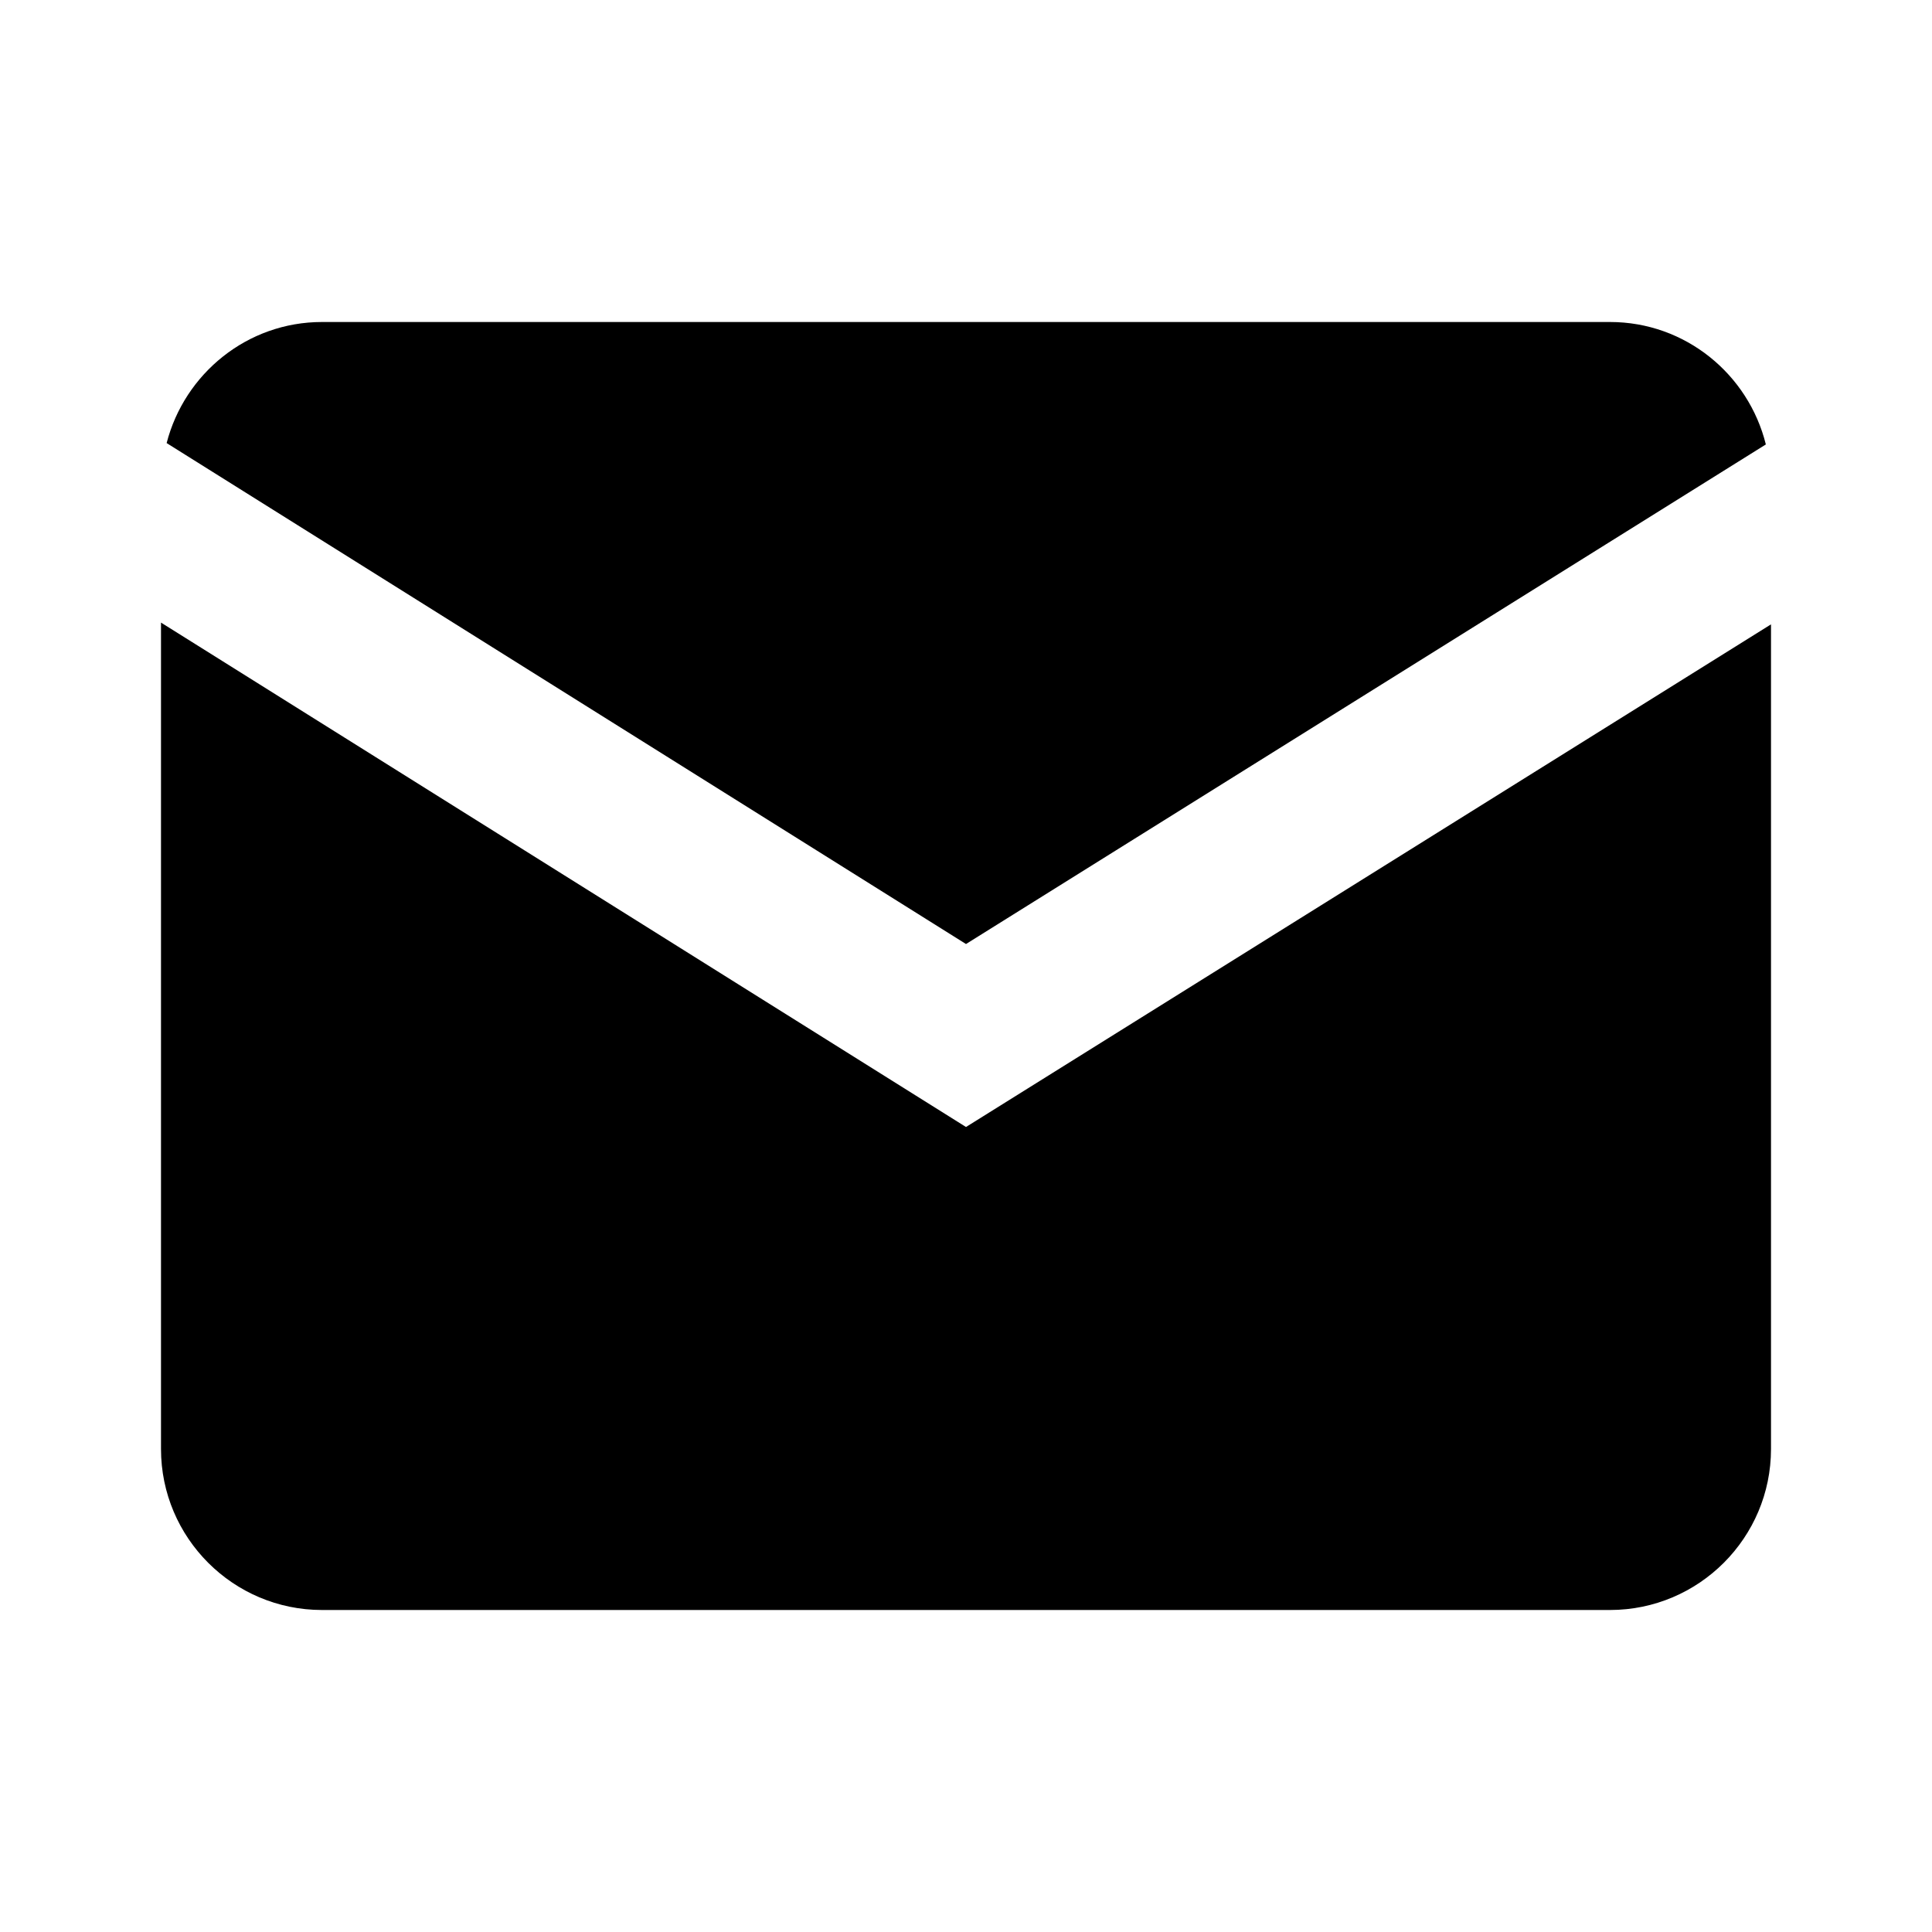 <?xml version="1.0"?>
<svg xmlns="http://www.w3.org/2000/svg" viewBox="0 0 24 24" width="24px" height="24px">
    <path d="M 4 4 C 3.07 4 2.292 4.643 2.07 5.504 L 12 11.727 L 21.936 5.521 C 21.72 4.65 20.937 4 20 4 L 4 4 z M 2 7.734 L 2 18 C 2 19.103 2.897 20 4 20 L 20 20 C 21.103 20 22 19.103 22 18 L 22 7.756 L 12 14 L 2 7.734 z"/>
</svg>
